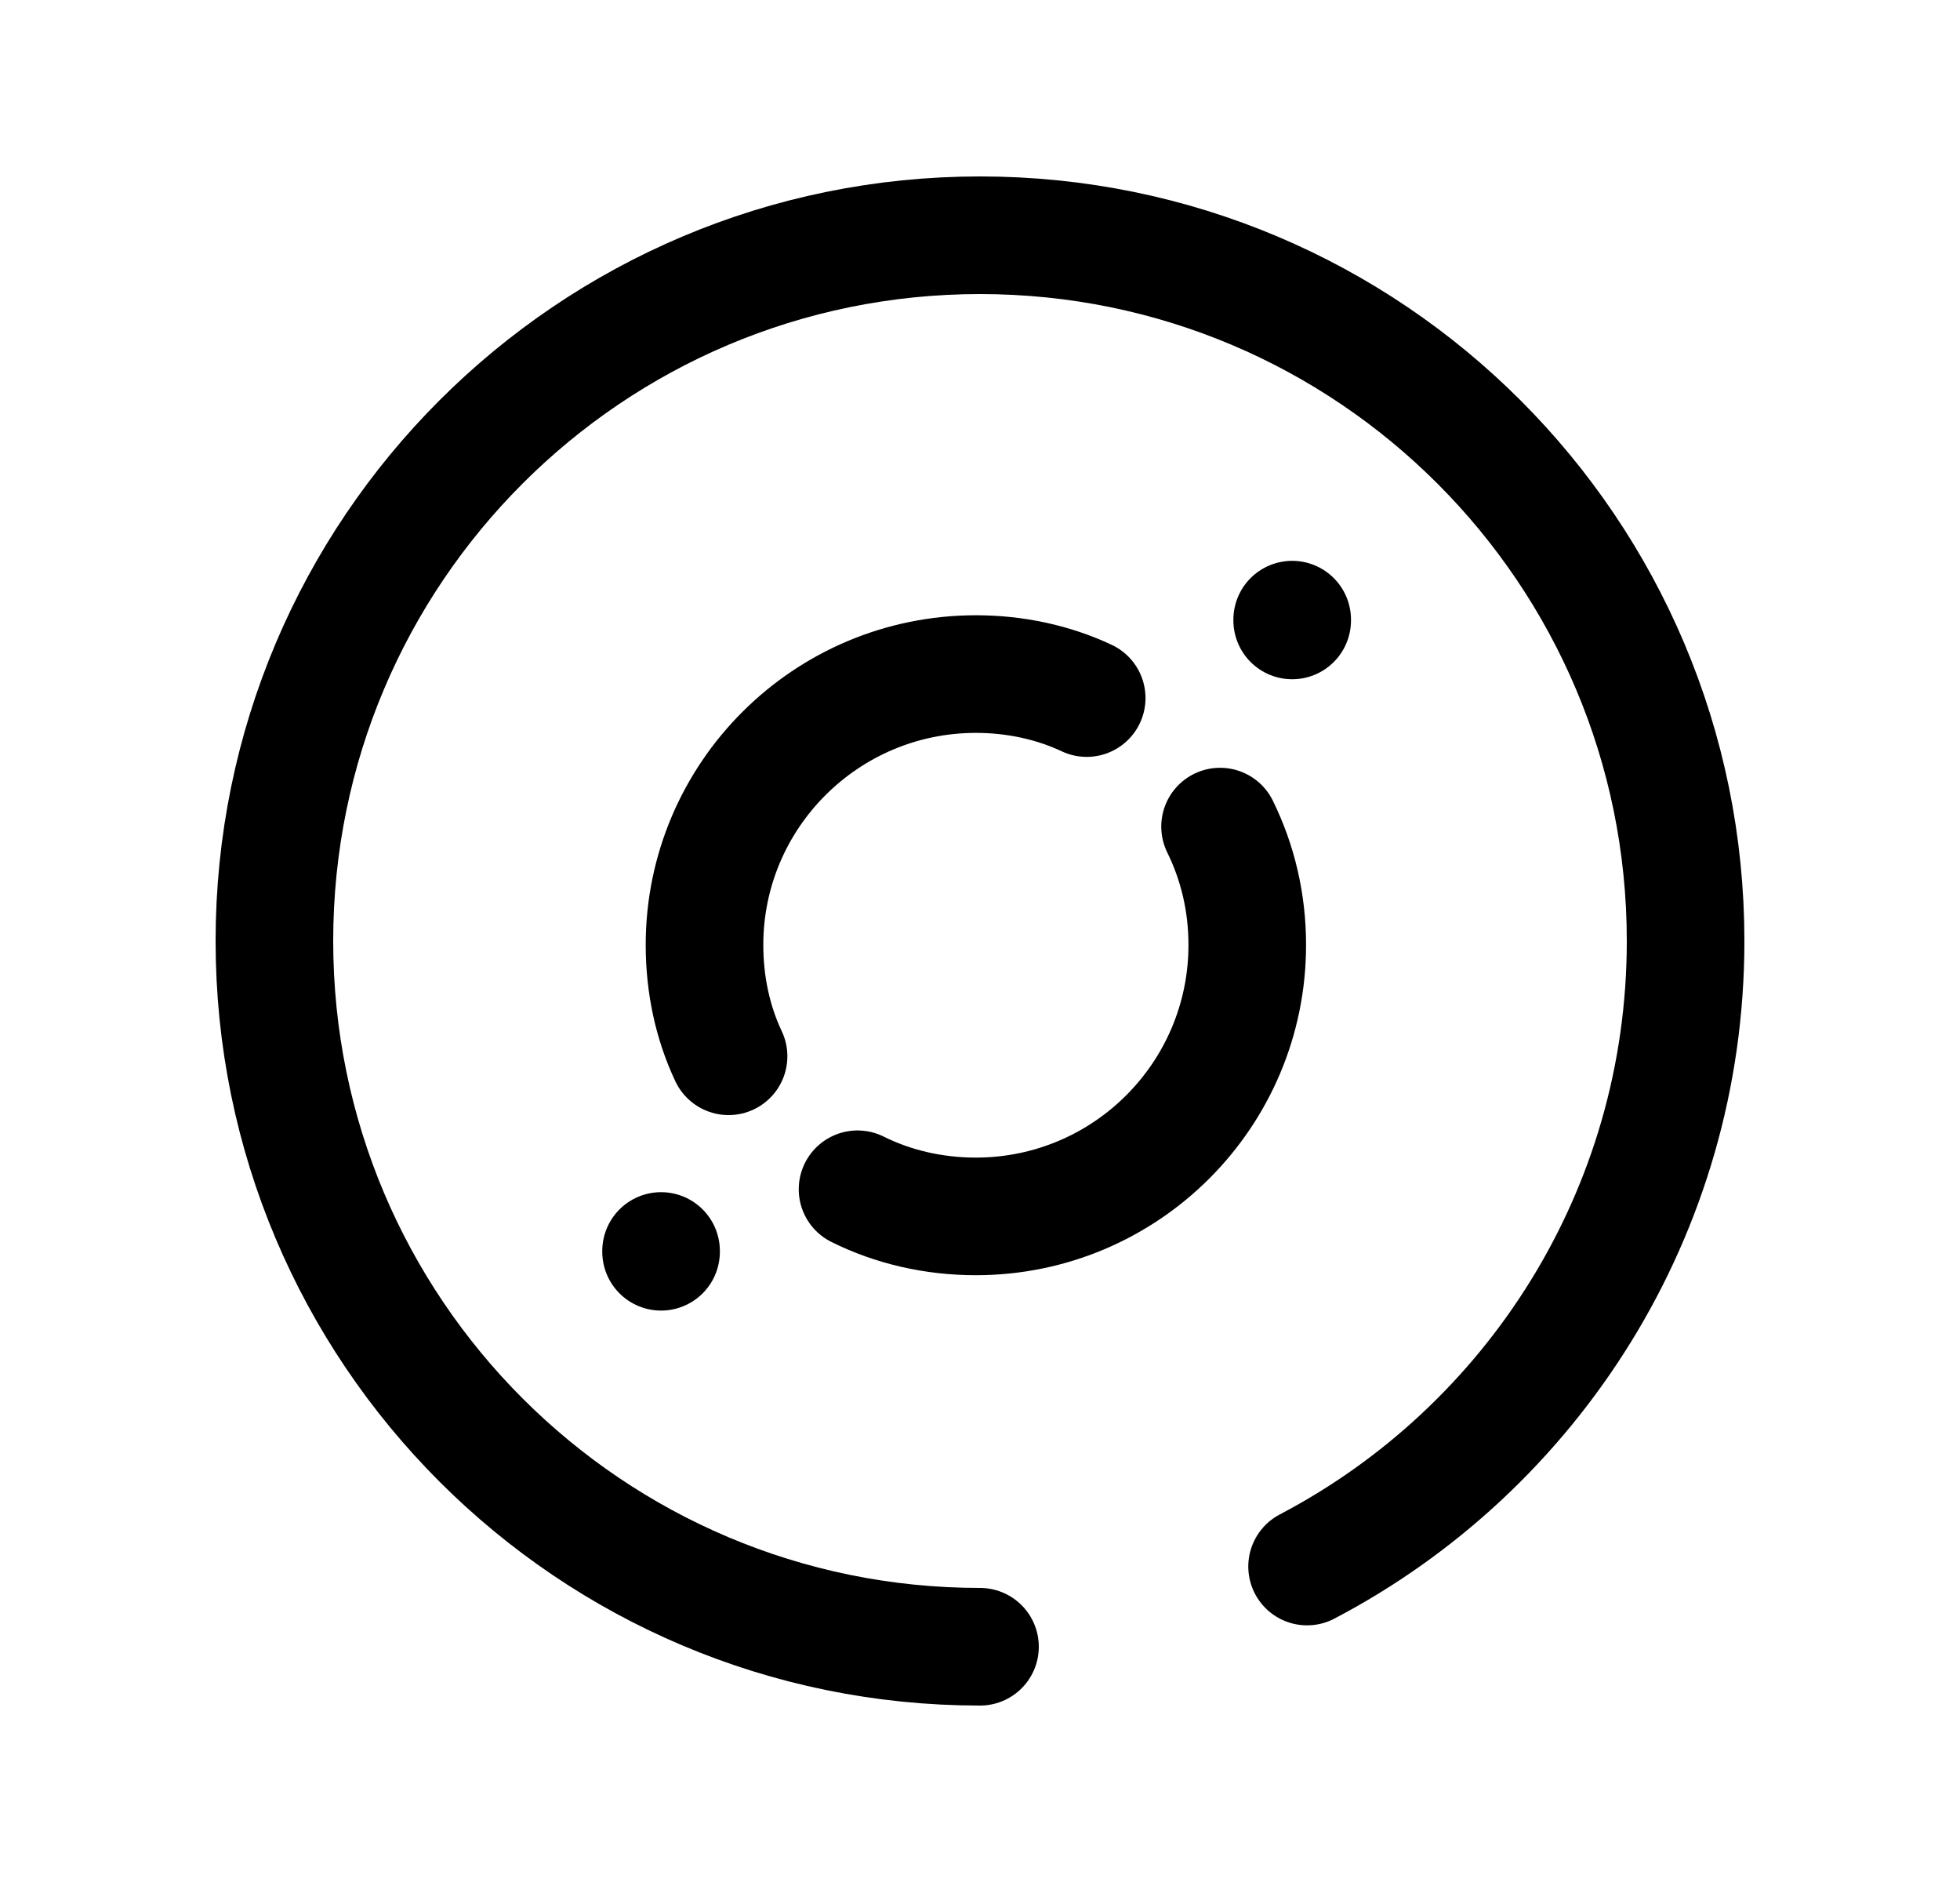 <svg width="25" height="24" viewBox="0 0 25 24" fill="none" xmlns="http://www.w3.org/2000/svg">
<path d="M8.432 15.953V15.963" stroke="black" stroke-width="1.5" stroke-linecap="round" stroke-linejoin="round"/>
<path d="M16.482 7.902V7.912" stroke="black" stroke-width="1.5" stroke-linecap="round" stroke-linejoin="round"/>
<path d="M9.293 13.47C9.091 13.043 8.986 12.559 8.986 12.05C8.986 10.146 10.535 8.596 12.448 8.596C12.948 8.596 13.433 8.701 13.861 8.902" stroke="black" stroke-width="1.5" stroke-linecap="round" stroke-linejoin="round"/>
<path d="M15.562 10.541C15.788 11.001 15.909 11.509 15.909 12.05C15.909 13.963 14.359 15.512 12.447 15.512C11.906 15.512 11.39 15.391 10.938 15.166" stroke="black" stroke-width="1.5" stroke-linecap="round" stroke-linejoin="round"/>
<path d="M12.5 21C7.529 21 3.5 16.971 3.5 12C3.5 7.029 7.529 3 12.5 3C17.471 3 21.5 7.029 21.5 12C21.5 15.465 19.542 18.473 16.672 19.977" stroke="black" stroke-width="1.5" stroke-linecap="round" stroke-linejoin="round"/>
</svg>